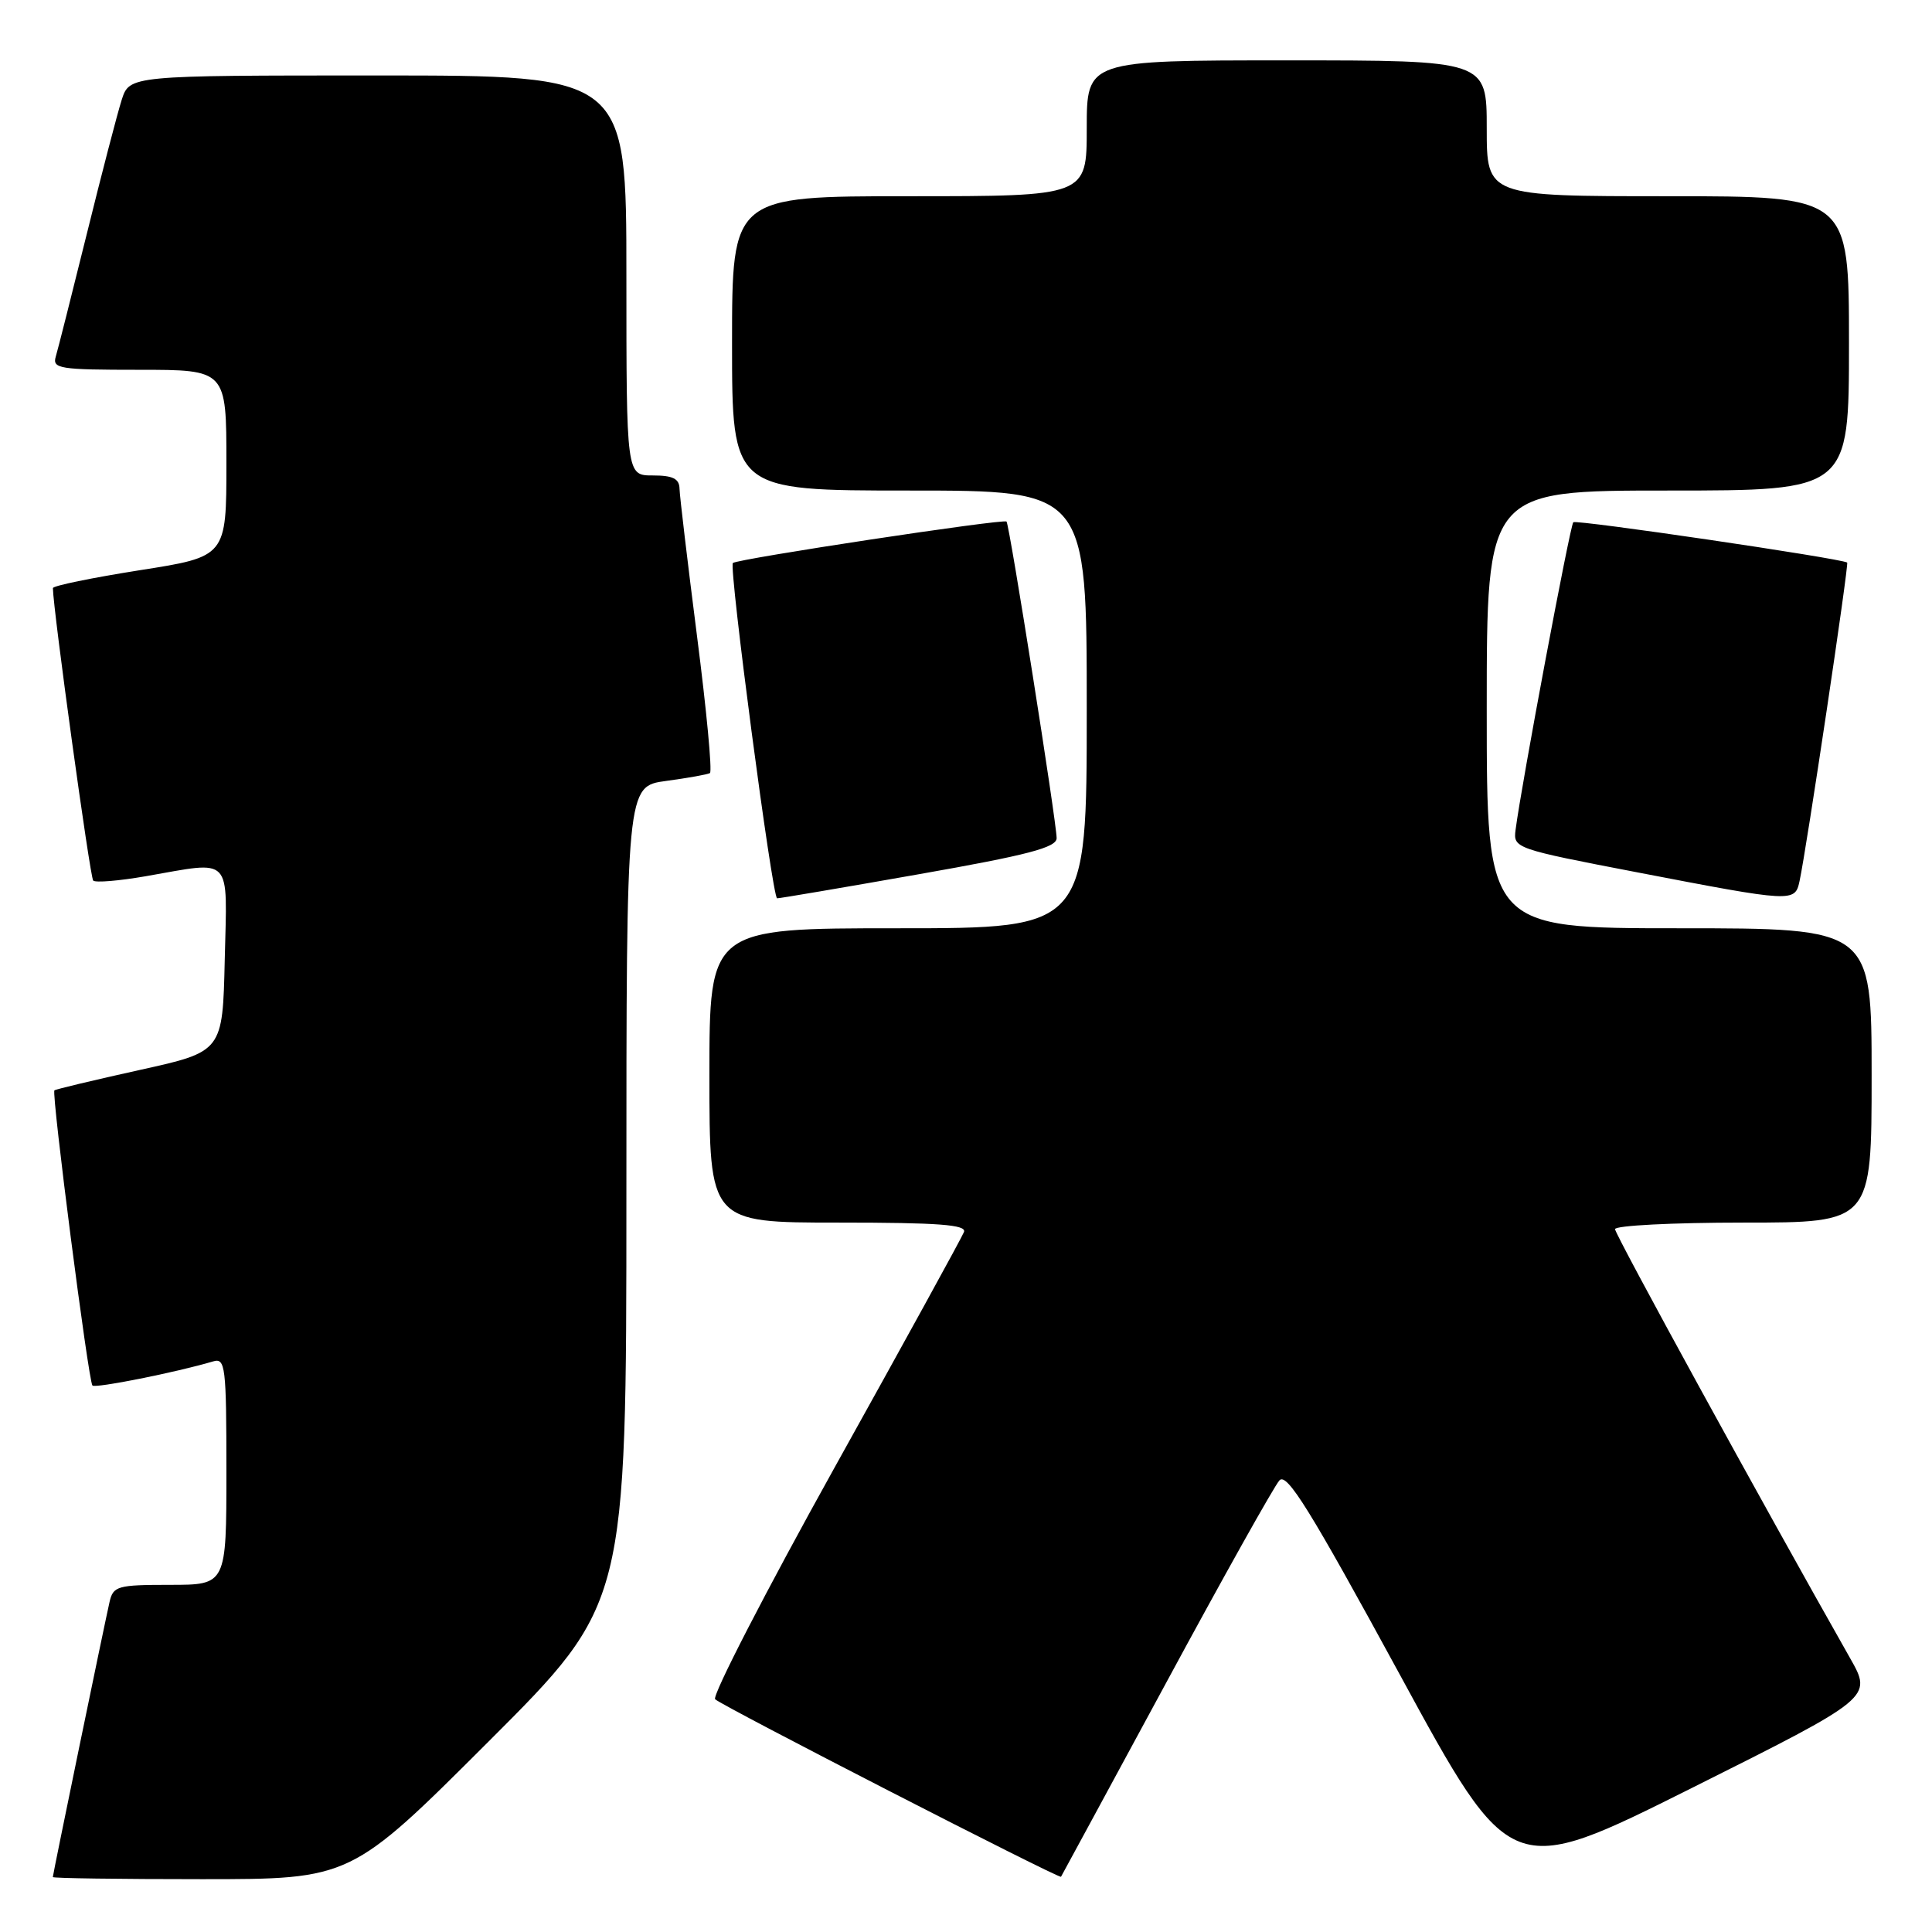 <?xml version="1.0" encoding="UTF-8" standalone="no"?>
<!DOCTYPE svg PUBLIC "-//W3C//DTD SVG 1.1//EN" "http://www.w3.org/Graphics/SVG/1.1/DTD/svg11.dtd" >
<svg xmlns="http://www.w3.org/2000/svg" xmlns:xlink="http://www.w3.org/1999/xlink" version="1.1" viewBox="0 0 256 256">
 <g >
 <path fill="currentColor"
d=" M 64.74 230.76 C 83.00 212.52 83.00 212.52 83.00 158.35 C 83.00 104.19 83.00 104.19 88.25 103.48 C 91.14 103.09 93.76 102.62 94.07 102.44 C 94.39 102.25 93.62 94.09 92.36 84.30 C 91.11 74.51 90.06 65.71 90.04 64.75 C 90.01 63.42 89.15 63.00 86.50 63.00 C 83.00 63.00 83.00 63.00 83.00 36.50 C 83.00 10.00 83.00 10.00 50.08 10.00 C 17.16 10.00 17.16 10.00 16.12 13.25 C 15.55 15.04 13.47 23.02 11.50 31.00 C 9.52 38.98 7.68 46.29 7.39 47.25 C 6.91 48.85 7.88 49.00 18.43 49.00 C 30.00 49.00 30.00 49.00 30.00 61.38 C 30.00 73.76 30.00 73.76 18.50 75.56 C 12.18 76.56 7.00 77.62 7.01 77.93 C 7.03 80.72 11.93 116.26 12.35 116.68 C 12.65 116.98 15.76 116.72 19.28 116.11 C 30.96 114.08 30.10 113.18 29.78 127.18 C 29.50 139.35 29.50 139.35 18.50 141.78 C 12.45 143.12 7.37 144.33 7.21 144.48 C 6.80 144.86 11.72 183.05 12.25 183.59 C 12.65 183.98 23.37 181.84 28.25 180.39 C 29.86 179.91 30.00 181.05 30.00 194.93 C 30.00 210.00 30.00 210.00 22.52 210.00 C 15.58 210.00 15.00 210.16 14.52 212.25 C 13.82 215.32 7.00 248.38 7.00 248.72 C 7.00 248.88 15.88 249.00 26.74 249.00 C 46.48 249.00 46.48 249.00 64.74 230.76 Z  M 154.51 223.00 C 162.09 208.97 168.85 196.90 169.53 196.16 C 170.51 195.08 173.58 200.03 185.47 221.87 C 200.18 248.92 200.18 248.92 224.15 236.93 C 248.11 224.94 248.11 224.94 245.15 219.72 C 233.51 199.19 214.00 163.58 214.00 162.87 C 214.00 162.39 221.65 162.00 231.00 162.00 C 248.00 162.00 248.00 162.00 248.00 142.50 C 248.00 123.00 248.00 123.00 222.50 123.00 C 197.00 123.00 197.00 123.00 197.00 94.00 C 197.00 65.00 197.00 65.00 221.00 65.00 C 245.00 65.00 245.00 65.00 245.00 45.50 C 245.00 26.00 245.00 26.00 221.00 26.00 C 197.00 26.00 197.00 26.00 197.00 17.00 C 197.00 8.00 197.00 8.00 170.50 8.00 C 144.00 8.00 144.00 8.00 144.00 17.00 C 144.00 26.00 144.00 26.00 120.50 26.00 C 97.00 26.00 97.00 26.00 97.00 45.50 C 97.00 65.00 97.00 65.00 120.50 65.00 C 144.00 65.00 144.00 65.00 144.00 94.00 C 144.00 123.00 144.00 123.00 119.00 123.00 C 94.00 123.00 94.00 123.00 94.00 142.50 C 94.00 162.00 94.00 162.00 111.11 162.00 C 124.38 162.00 128.11 162.28 127.73 163.25 C 127.47 163.94 119.76 177.97 110.60 194.43 C 101.45 210.89 94.32 224.72 94.76 225.16 C 95.62 226.02 140.38 249.00 140.59 248.68 C 140.65 248.58 146.92 237.03 154.51 223.00 Z  M 121.75 115.84 C 136.24 113.29 140.00 112.30 140.01 111.06 C 140.01 109.01 133.78 69.62 133.37 69.11 C 133.03 68.70 97.77 74.04 97.11 74.60 C 96.55 75.09 102.34 118.99 102.97 119.03 C 103.26 119.05 111.71 117.61 121.75 115.84 Z  M 238.45 116.75 C 239.36 112.57 245.02 74.69 244.76 74.54 C 243.77 73.96 208.85 68.82 208.47 69.20 C 208.04 69.63 201.58 104.03 200.82 109.97 C 200.50 112.39 200.76 112.48 217.00 115.60 C 237.62 119.57 237.84 119.58 238.45 116.75 Z "/>
</g>
</svg>
